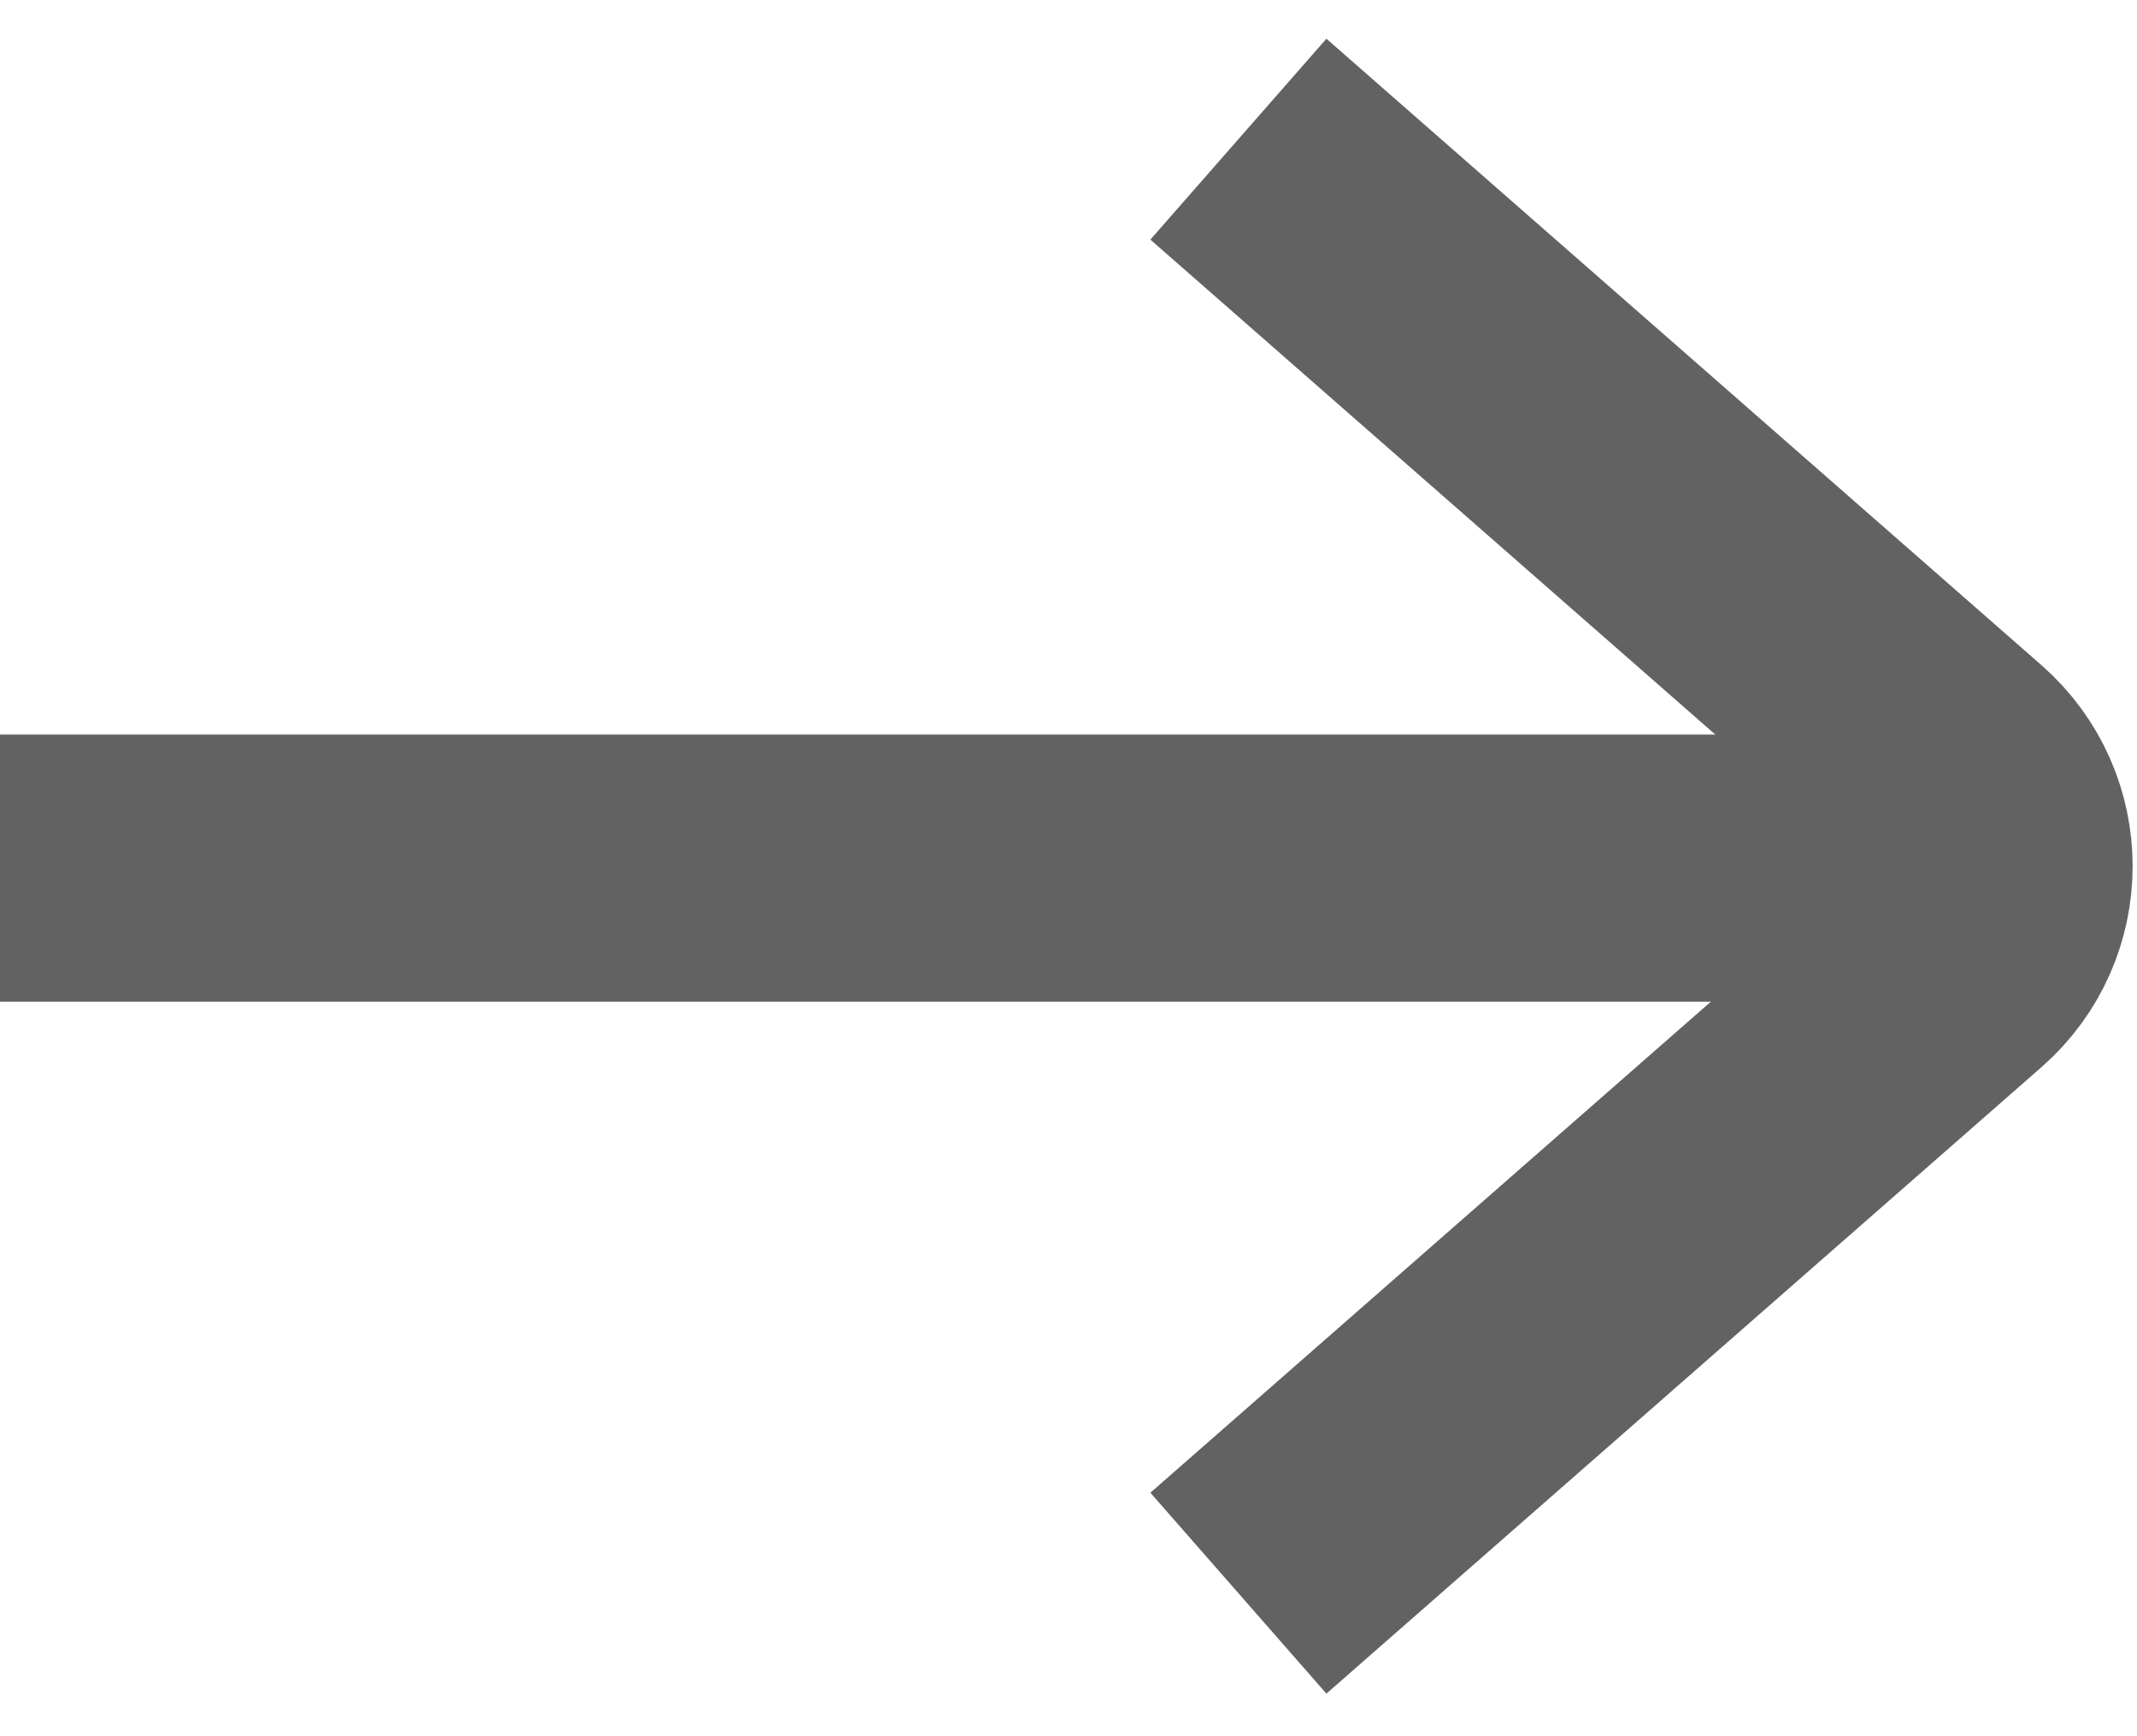 <svg width="16" height="13" viewBox="0 0 16 13" fill="none" xmlns="http://www.w3.org/2000/svg">
<path d="M9.272 1.042L14.626 5.733C15.081 6.132 15.081 6.839 14.626 7.238L9.272 11.929" stroke="#626262" stroke-width="2"/>
<path d="M15 6.5L0 6.5" stroke="#626262" stroke-width="2"/>
</svg>
